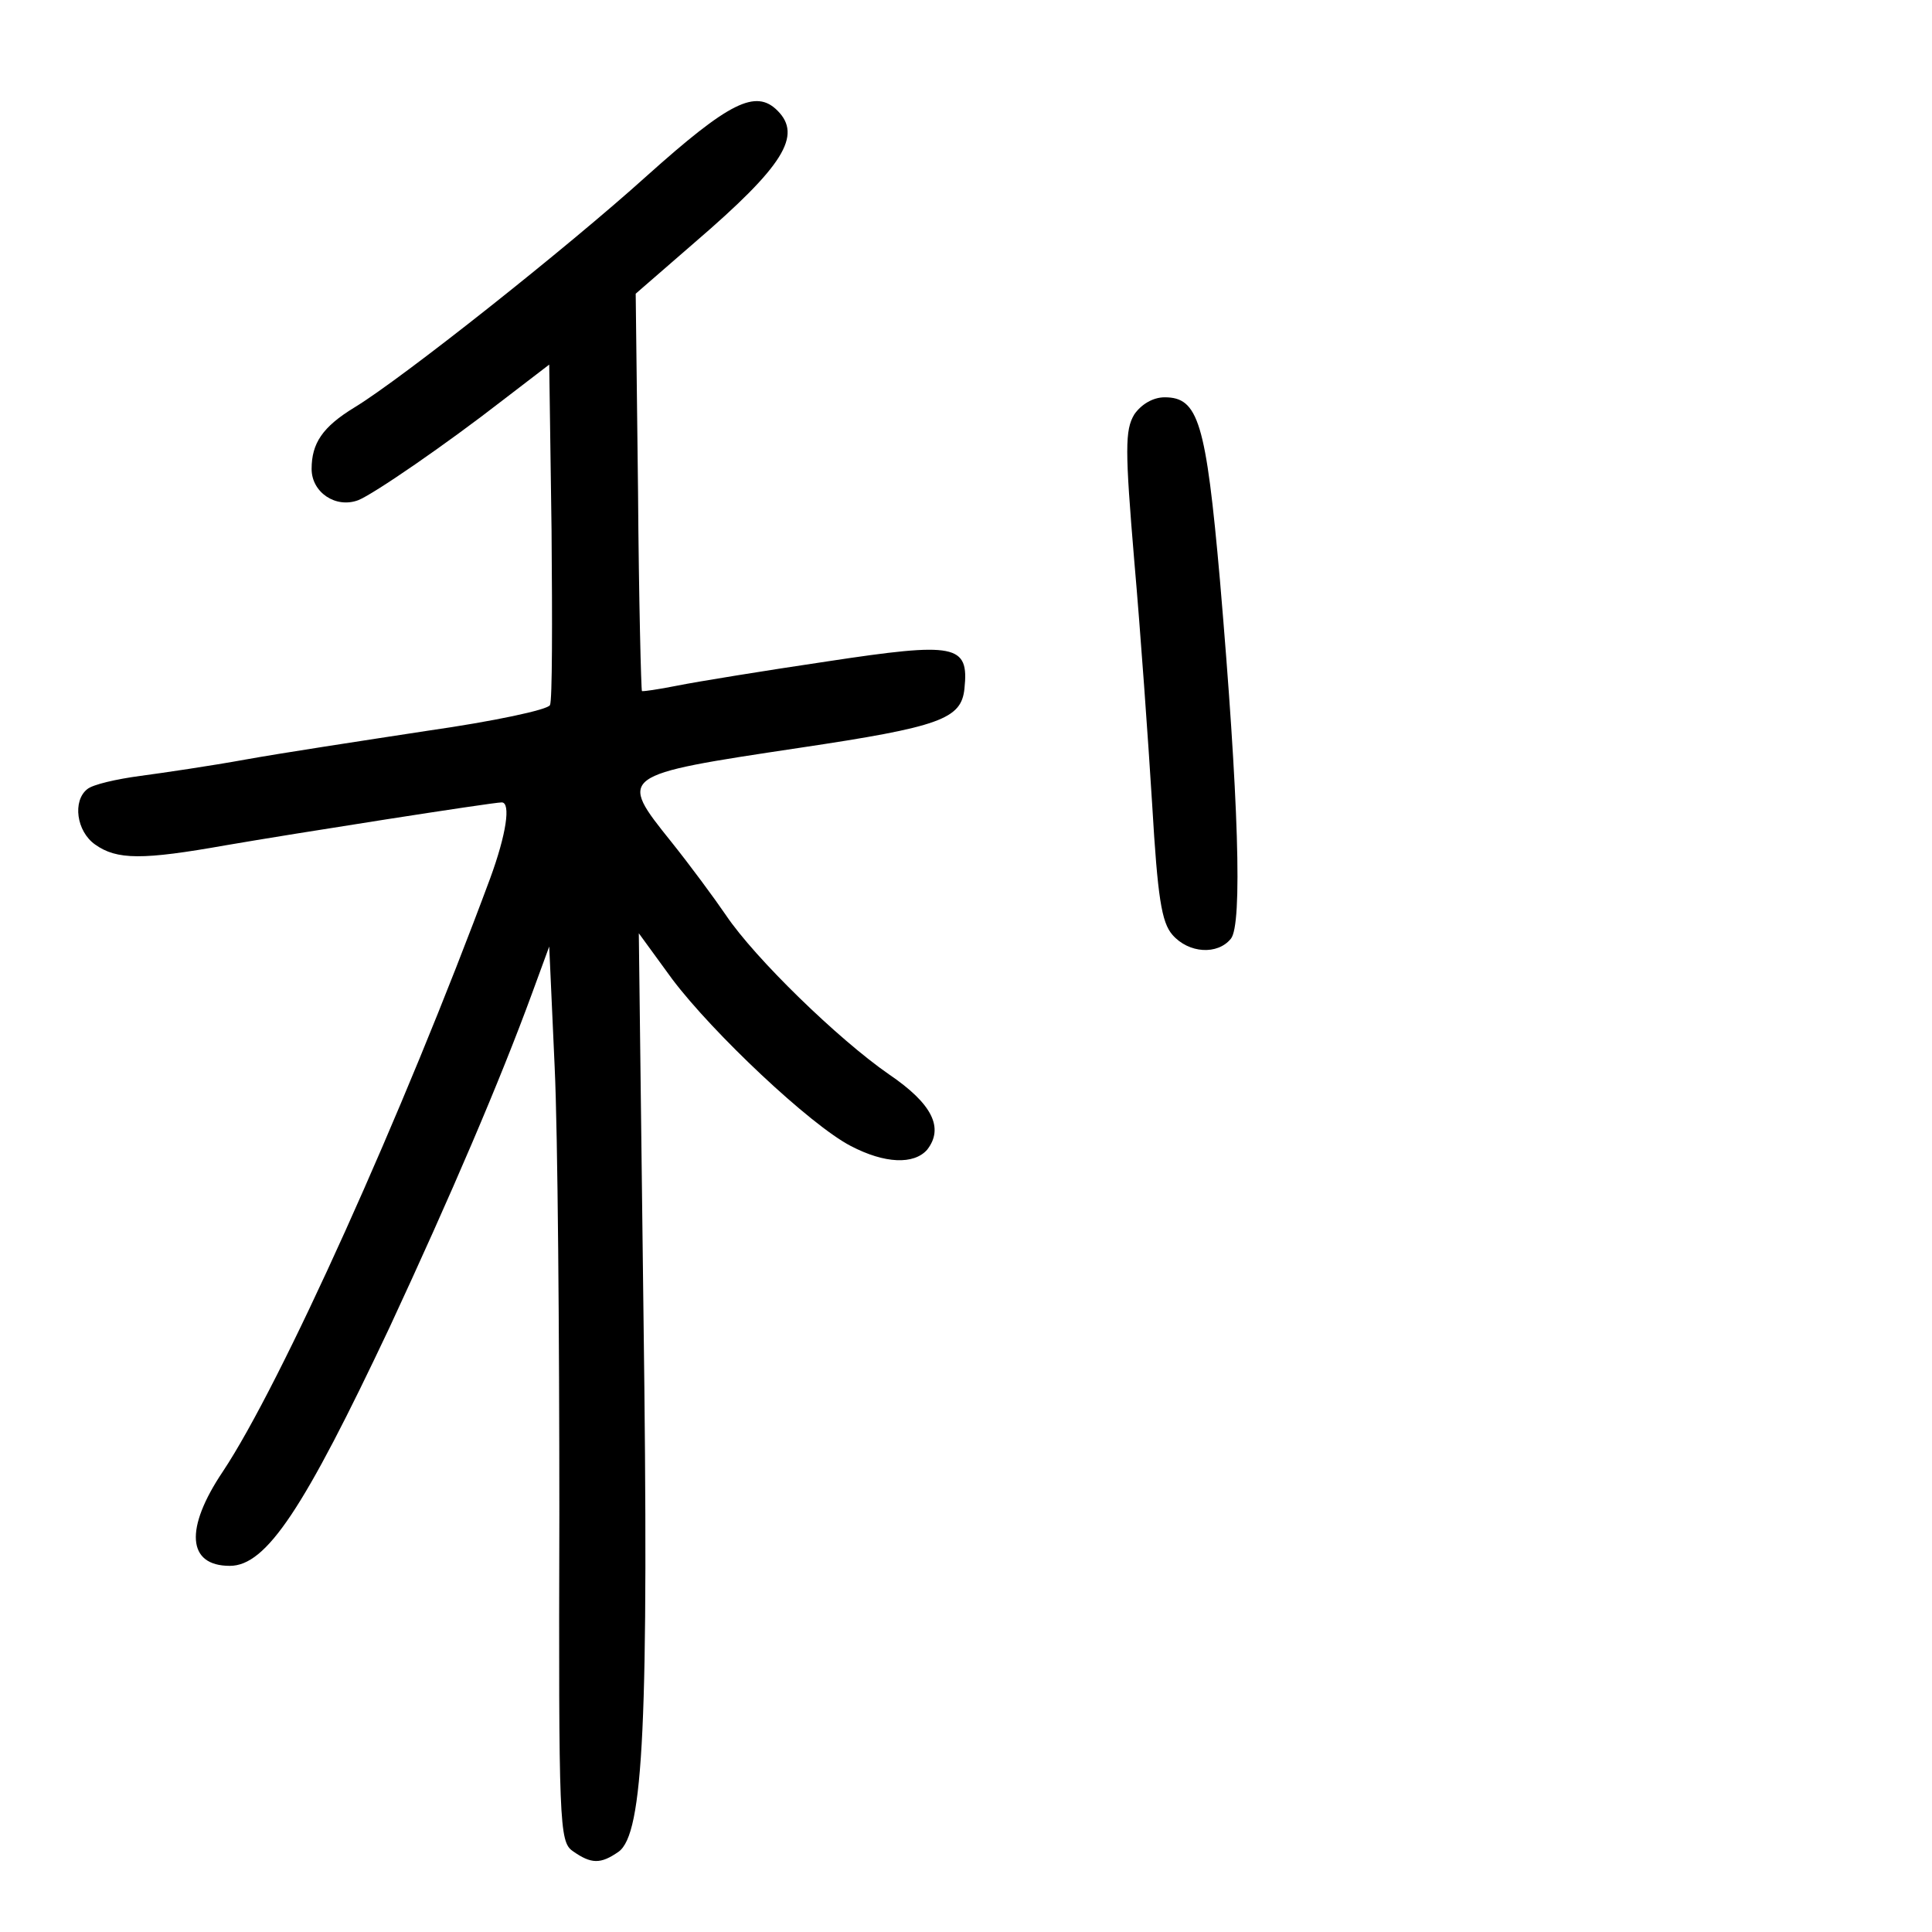 <?xml version="1.0" standalone="no"?>
<!DOCTYPE svg PUBLIC "-//W3C//DTD SVG 20010904//EN"
 "http://www.w3.org/TR/2001/REC-SVG-20010904/DTD/svg10.dtd">
<svg version="1.0" xmlns="http://www.w3.org/2000/svg"
 width="248pt" height="248pt" viewBox="0 0 248 248"
 preserveAspectRatio="xMidYMid meet">
<g transform="translate(0,248) scale(0.1,-0.1)"
fill="#000000" stroke="none">
<path d="M830 2254 c-102 -92 -314 -260 -375 -297 -41 -25 -55 -46 -55 -79 0
-30 31 -51 60 -40 20 8 113 72 185 128 l60 46 3 -213 c1 -117 1 -218 -2 -224
-2 -6 -73 -21 -157 -33 -85 -13 -190 -29 -234 -37 -44 -8 -105 -17 -135 -21
-30 -4 -61 -11 -68 -17 -19 -15 -14 -54 10 -71 28 -20 61 -20 168 -1 87 15
342 55 354 55 12 0 6 -41 -15 -98 -112 -302 -269 -650 -343 -761 -49 -73 -46
-121 9 -121 47 0 95 73 205 306 79 170 142 317 183 429 l22 60 7 -155 c4 -85
6 -344 6 -574 -1 -397 0 -420 17 -432 24 -17 36 -17 59 -1 32 23 39 165 32
690 l-6 489 43 -59 c52 -69 177 -187 229 -214 44 -23 81 -24 98 -5 22 28 7 59
-49 97 -65 45 -172 149 -209 204 -15 22 -46 64 -70 94 -69 86 -69 86 164 121
181 27 208 37 212 76 6 57 -11 60 -176 35 -81 -12 -167 -26 -192 -31 -25 -5
-46 -8 -46 -7 -1 1 -4 116 -5 256 l-3 254 76 66 c114 98 138 137 106 169 -28
28 -62 11 -168 -84z"/>
<path d="M1456 1948 c-12 -20 -12 -45 0 -188 8 -91 18 -232 23 -313 7 -119 12
-151 26 -167 21 -24 58 -26 75 -5 15 18 10 179 -14 460 -18 204 -28 235 -71
235 -15 0 -30 -9 -39 -22z"/>
</g>
</svg>
